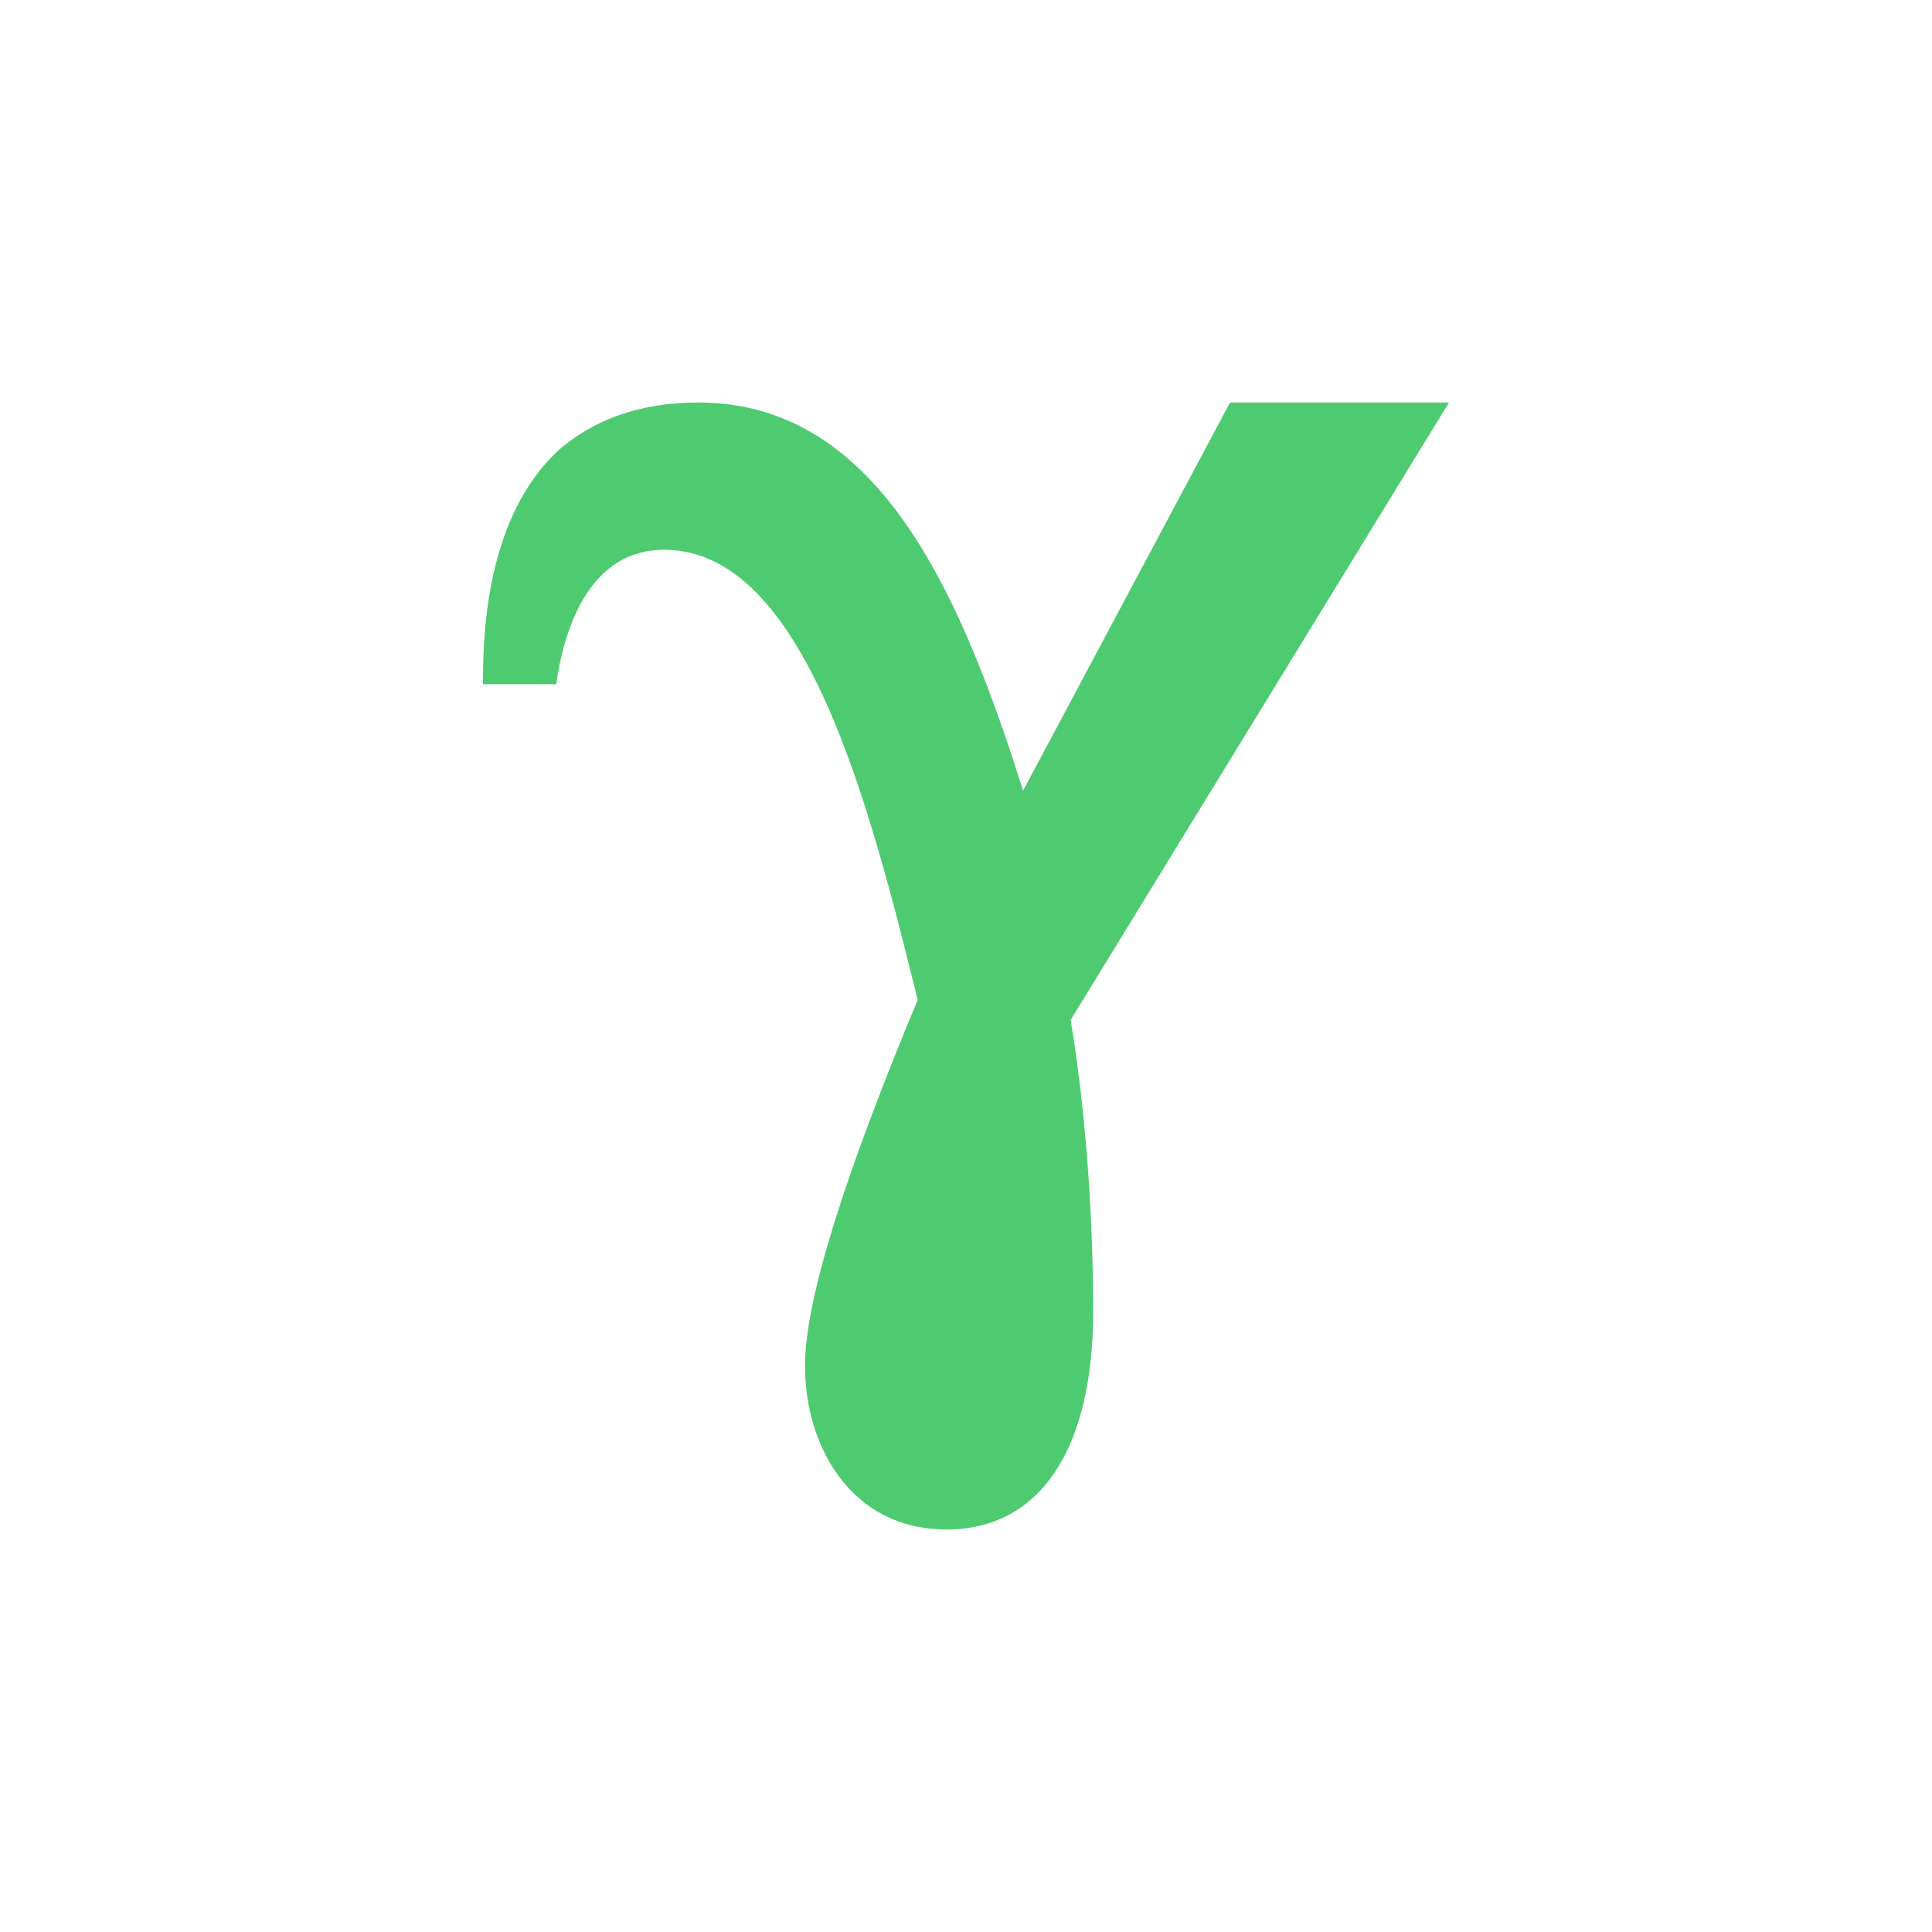 <svg width="35" height="35" viewBox="0 0 35 35" fill="none" xmlns="http://www.w3.org/2000/svg">
<path d="M17.15 27.708C18.842 27.708 19.804 26.25 19.804 23.756C19.804 22.167 19.688 20.242 19.396 18.477L26.25 7.292H22.283L18.535 14.321L18.302 13.606C17.252 10.485 15.779 7.292 12.658 7.292C11.667 7.292 10.865 7.554 10.208 8.079C8.75 9.319 8.75 11.667 8.75 12.396H10.077C10.165 11.754 10.515 9.96 12.031 9.96C14.583 9.96 15.75 14.583 16.625 18.113C15.312 21.262 14.583 23.538 14.583 24.748C14.583 26.177 15.4 27.708 17.15 27.708Z" fill="#4ECB71"/>
</svg>
